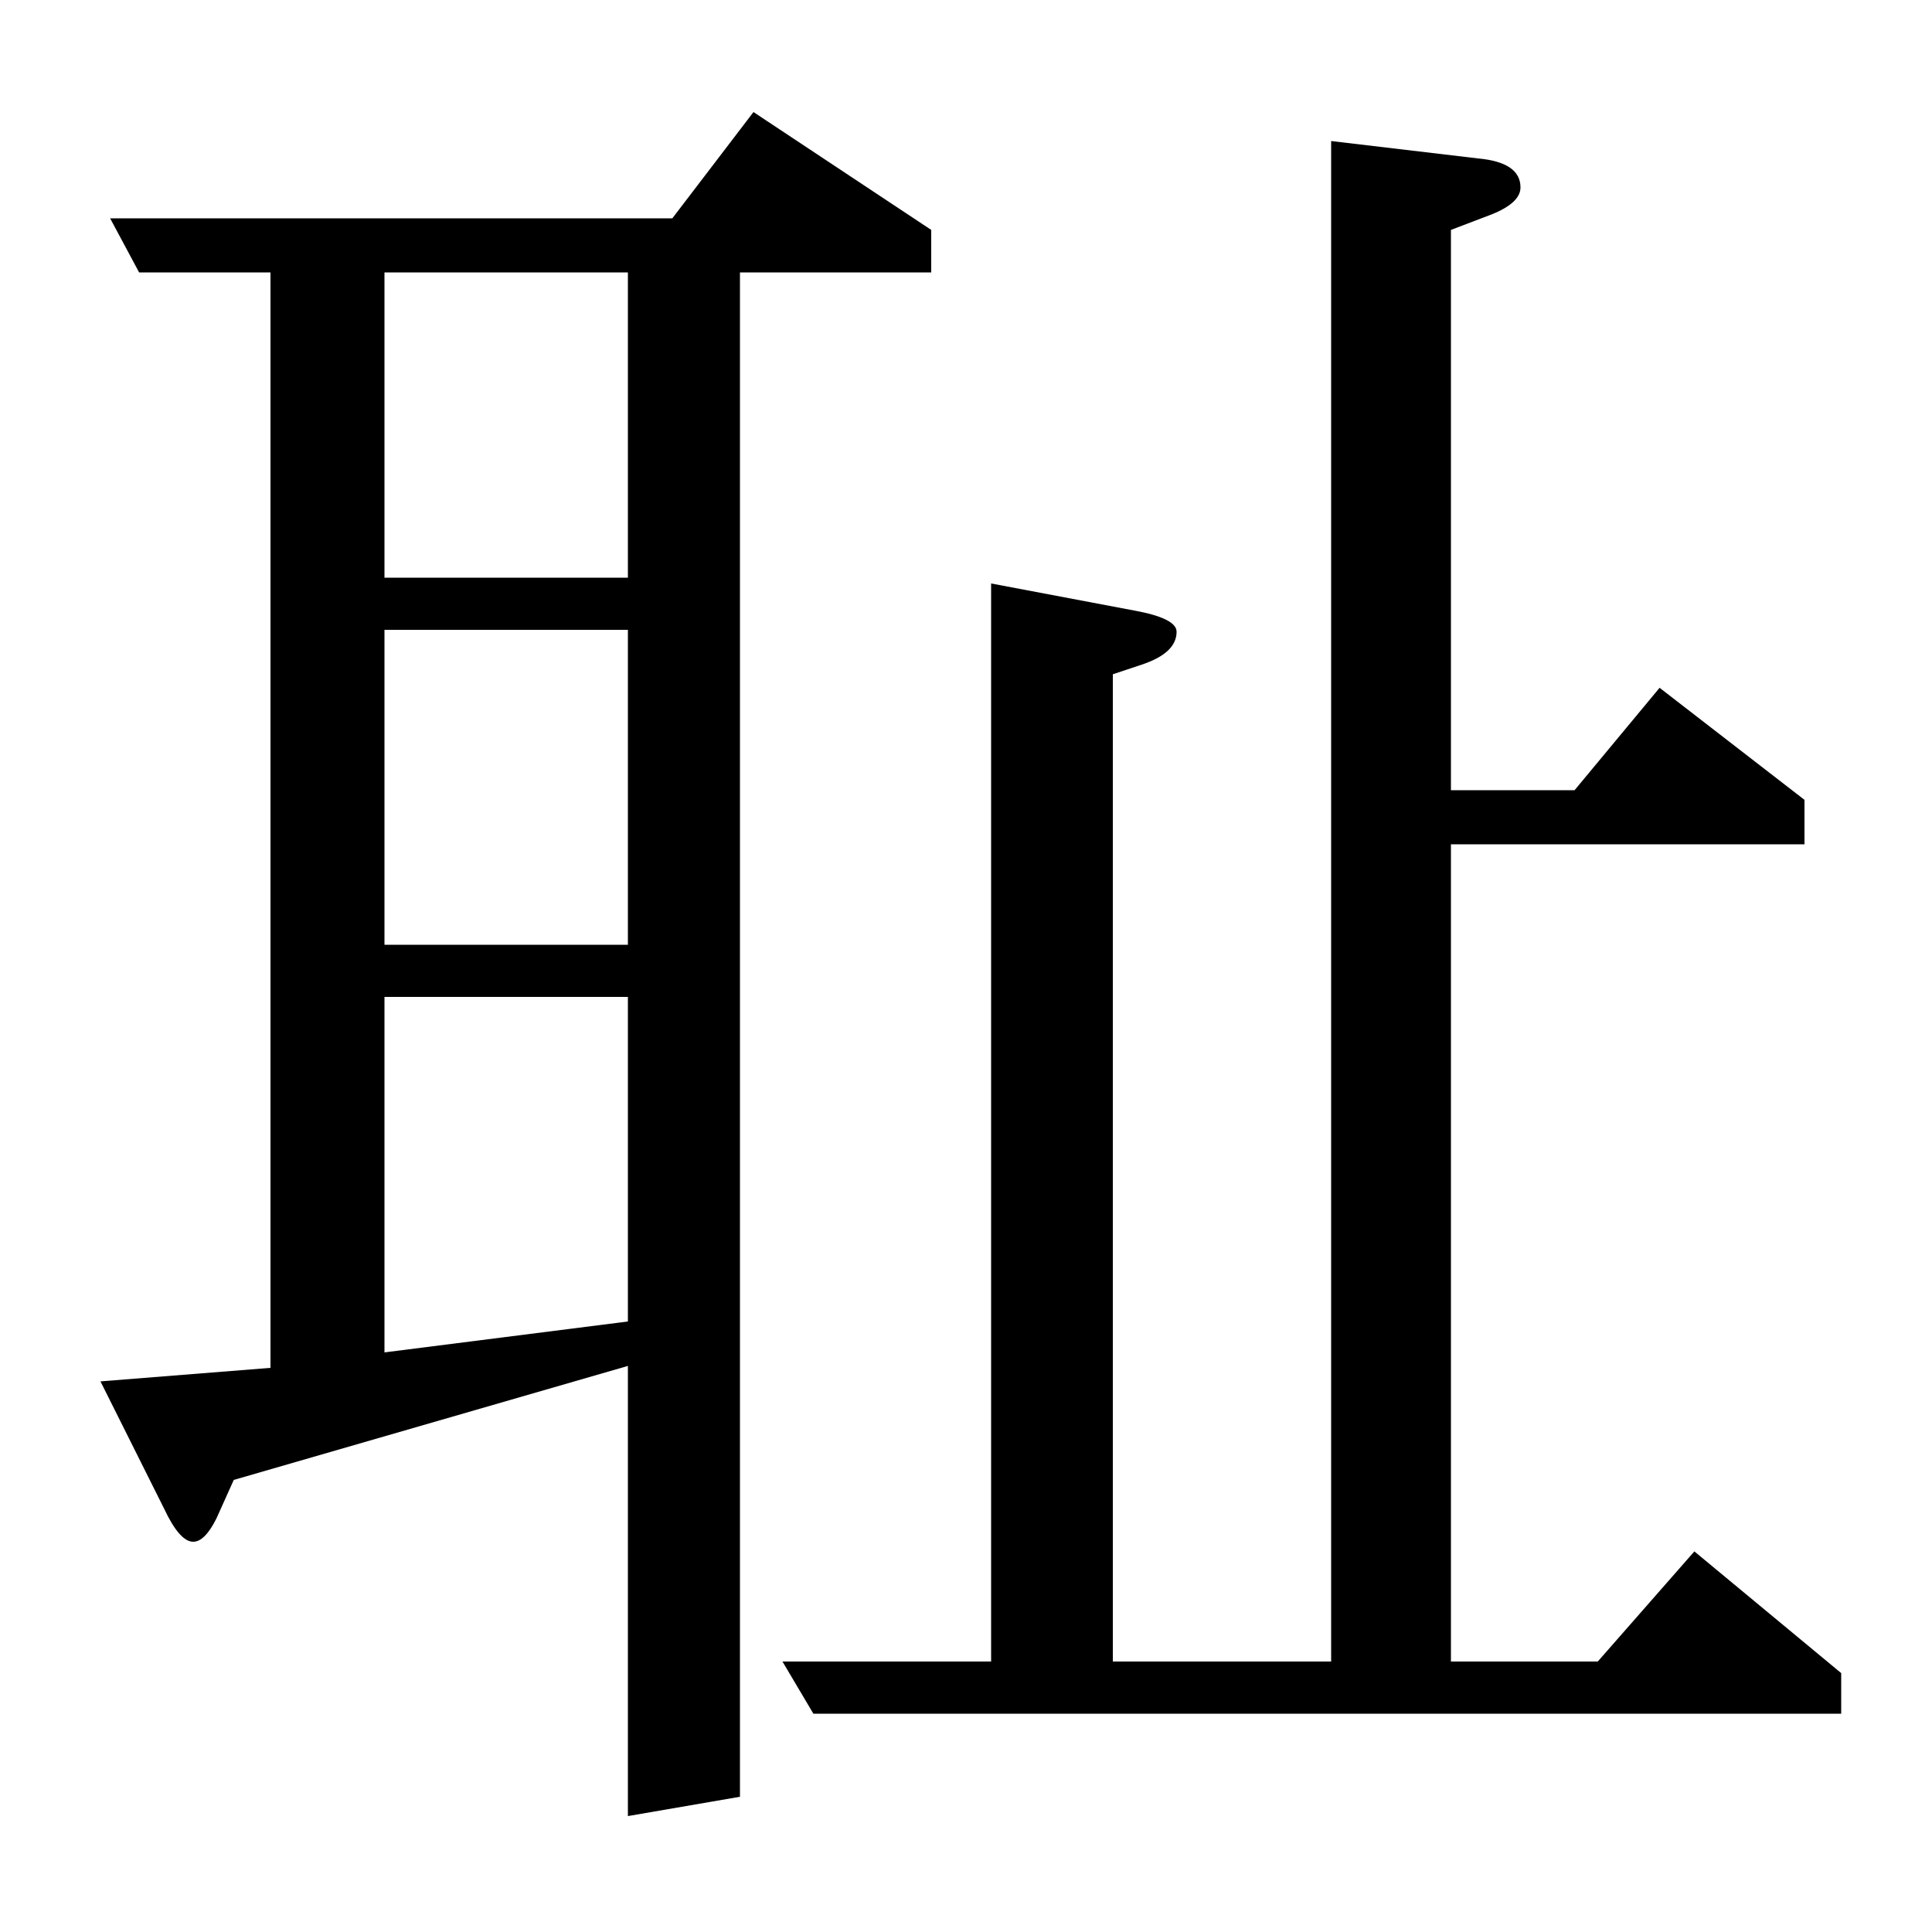 <?xml version="1.0" standalone="no"?>
<!DOCTYPE svg PUBLIC "-//W3C//DTD SVG 1.1//EN" "http://www.w3.org/Graphics/SVG/1.1/DTD/svg11.dtd" >
<svg xmlns="http://www.w3.org/2000/svg" xmlns:xlink="http://www.w3.org/1999/xlink" version="1.1" viewBox="0 -120 1000 1000">
  <g transform="matrix(1 0 0 -1 0 880)">
   <path fill="currentColor"
d="M121 234l-9 -20q-6 -12 -12 -12q-7 0 -15 17l-33 66l88 7v567h-68l-15 28h291l42 55l92 -61v-22h-99v-789l-58 -10v233zM199 300l126 16v168h-126v-184zM199 511h126v163h-126v-163zM199 701h126v158h-126v-158zM421 113l-16 27h108v558l74 -14q22 -4 22 -11
q0 -11 -18 -17l-15 -5v-511h113v787l76 -9q22 -2 22 -15q0 -8 -15 -14l-21 -8v-290h64l44 53l75 -58v-23h-183v-423h76l50 57l76 -63v-21h-532z" />
  </g>

</svg>
